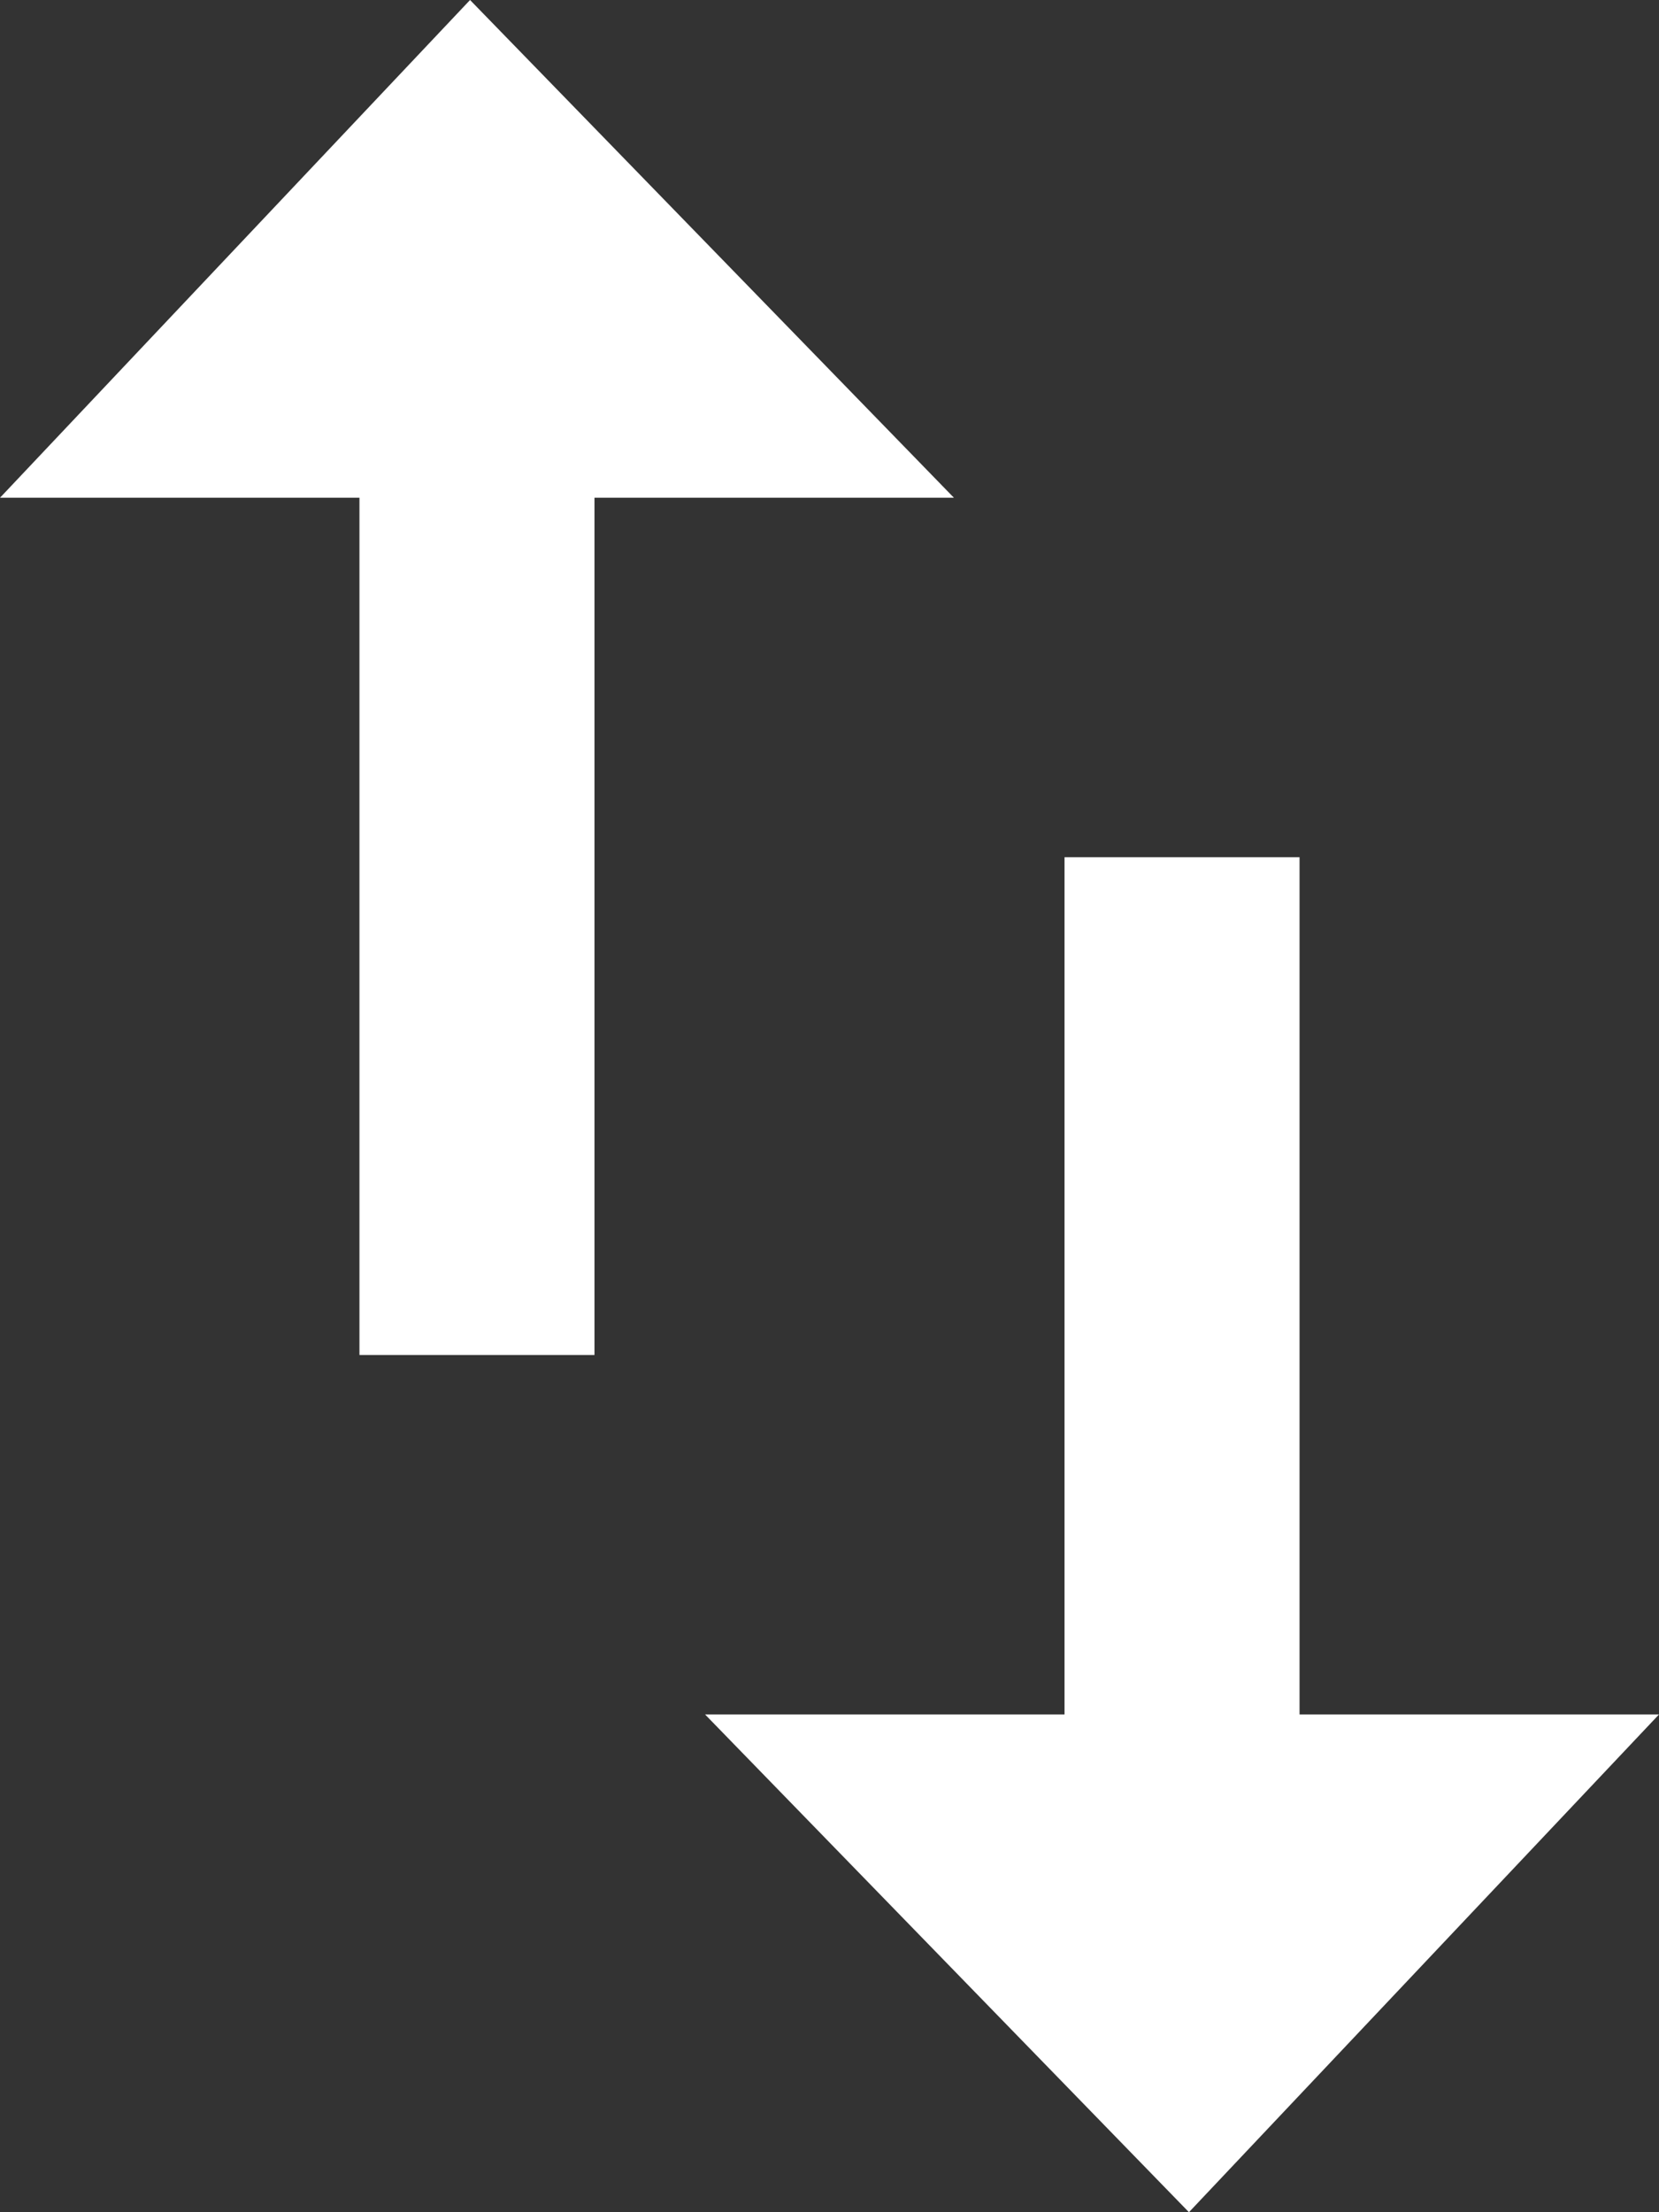 <?xml version="1.0" encoding="utf-8"?>
<!-- Generator: Adobe Illustrator 22.0.1, SVG Export Plug-In . SVG Version: 6.00 Build 0)  -->
<svg version="1.1" id="Capa_1" fill="#fff" xmlns="http://www.w3.org/2000/svg" xmlns:xlink="http://www.w3.org/1999/xlink" x="0px" y="0px"
	 width="12px" height="16px" viewBox="0 0 12 16" style="enable-background:new 0 0 12 16;" xml:space="preserve">
<rect x="0" y="0" width="12" height="16" fill="#333333" stroke="none"/>
<g>
	<polygon points="9.4,12.4 9.4,6.2 7.7,6.2 7.7,12.4 5.1,12.4 8.6,16 12,12.4 	"/>
	<polygon points="3.4,0 0,3.6 2.6,3.6 2.6,9.8 4.3,9.8 4.3,3.6 6.9,3.6 	"/>
</g>
</svg>
